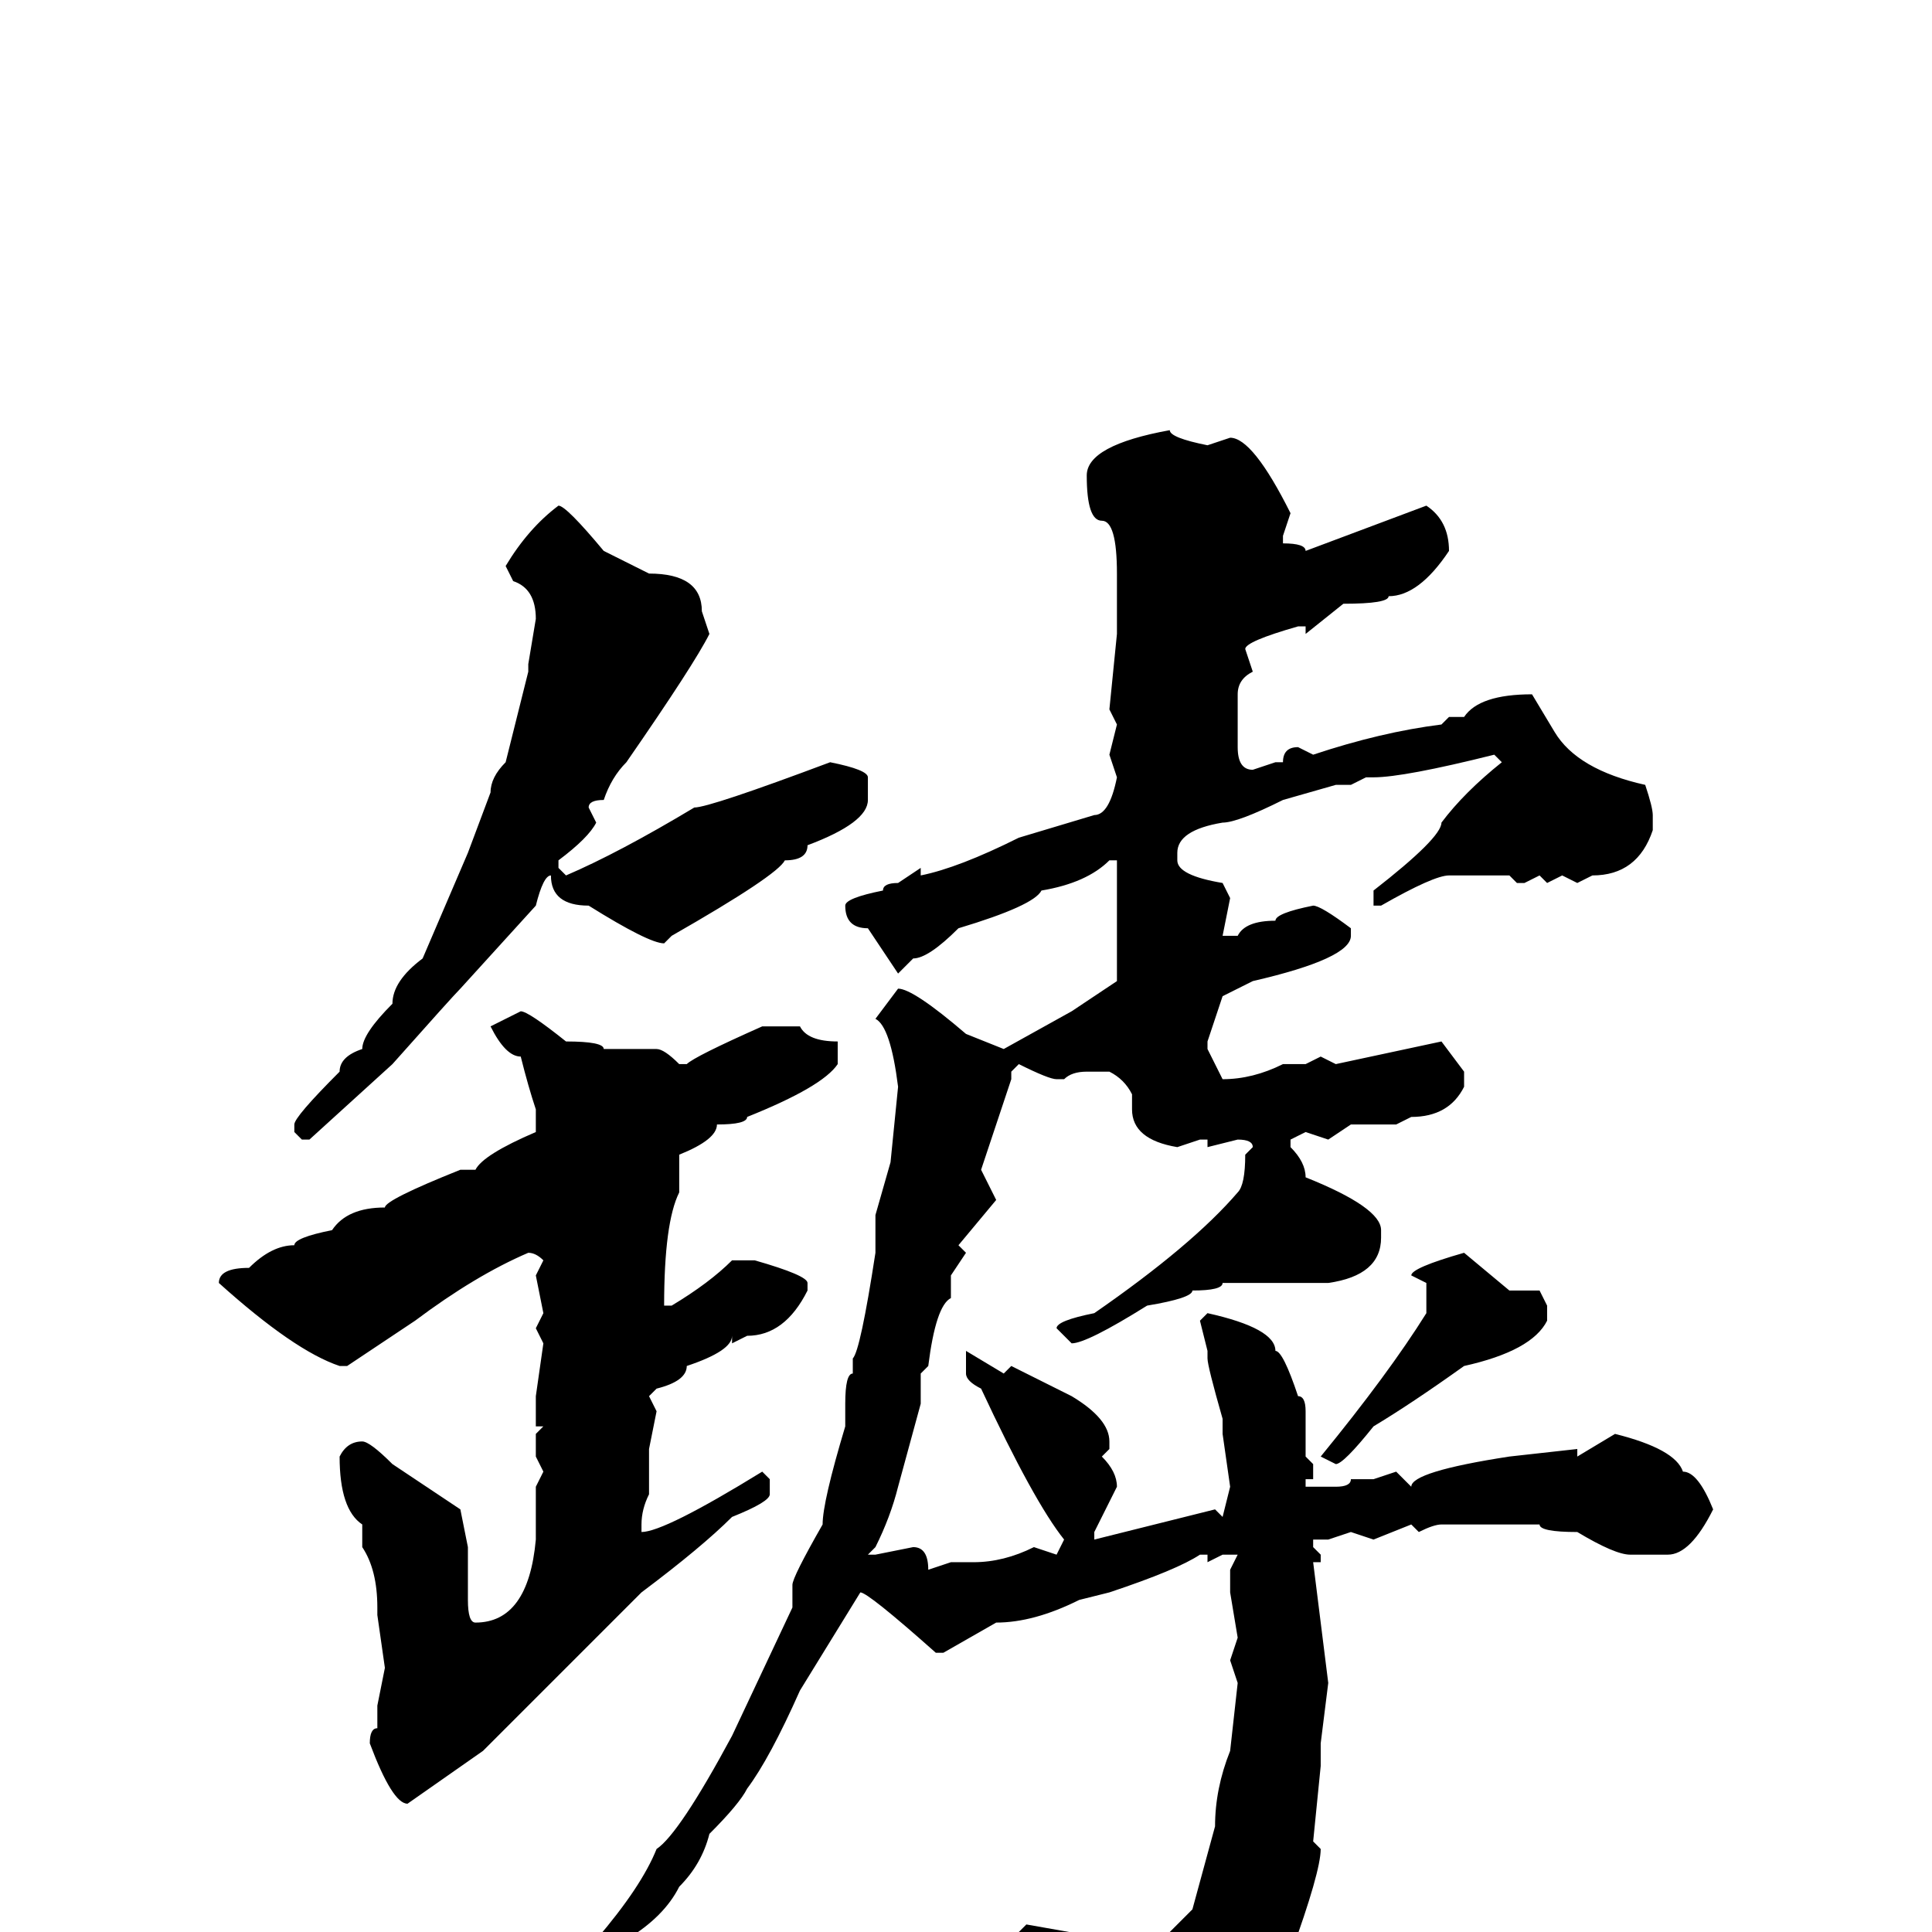 <svg xmlns="http://www.w3.org/2000/svg" viewBox="0 -256 256 256">
	<path fill="#000000" d="M155 -199Q155 -198 160 -197L163 -198Q166 -198 171 -188L170 -185V-184Q173 -184 173 -183L189 -189Q192 -187 192 -183Q188 -177 184 -177Q184 -176 178 -176L173 -172V-173H172Q165 -171 165 -170L166 -167Q164 -166 164 -164V-163V-158V-157Q164 -154 166 -154L169 -155H170Q170 -157 172 -157L174 -156Q183 -159 191 -160L192 -161H194Q196 -164 203 -164L206 -159Q209 -154 218 -152Q219 -149 219 -148V-146Q217 -140 211 -140L209 -139L207 -140L205 -139L204 -140L202 -139H201L200 -140H199H194H192Q190 -140 183 -136H182V-138Q191 -145 191 -147Q194 -151 199 -155L198 -156Q186 -153 182 -153H181L179 -152H177L170 -150Q164 -147 162 -147Q156 -146 156 -143V-142Q156 -140 162 -139L163 -137L162 -132H164Q165 -134 169 -134Q169 -135 174 -136Q175 -136 179 -133V-132Q179 -129 166 -126L162 -124L160 -118V-117L162 -113Q166 -113 170 -115H173L175 -116L177 -115L191 -118L194 -114V-112Q192 -108 187 -108L185 -107H179L176 -105L173 -106L171 -105V-104Q173 -102 173 -100Q183 -96 183 -93V-92Q183 -87 176 -86H175H164H162Q162 -85 158 -85Q158 -84 152 -83Q144 -78 142 -78L140 -80Q140 -81 145 -82Q158 -91 164 -98Q165 -99 165 -103L166 -104Q166 -105 164 -105L160 -104V-105H159L156 -104Q150 -105 150 -109V-111Q149 -113 147 -114H144Q142 -114 141 -113H140Q139 -113 135 -115L134 -114V-113L130 -101L132 -97L127 -91L128 -90L126 -87V-84Q124 -83 123 -75L122 -74V-70L119 -59Q118 -55 116 -51L115 -50H116L121 -51Q123 -51 123 -48L126 -49H129Q133 -49 137 -51L140 -50L141 -52Q137 -57 130 -72Q128 -73 128 -74V-76V-77L133 -74L134 -75L142 -71Q147 -68 147 -65V-64L146 -63Q148 -61 148 -59L145 -53V-52L161 -56L162 -55L163 -59L162 -66V-68Q160 -75 160 -76V-77L159 -81L160 -82Q169 -80 169 -77Q170 -77 172 -71Q173 -71 173 -69V-63L174 -62V-60H173V-59H177Q179 -59 179 -60H182L185 -61L187 -59Q187 -61 200 -63L209 -64V-63L214 -66Q222 -64 223 -61Q225 -61 227 -56Q224 -50 221 -50H216Q214 -50 209 -53Q204 -53 204 -54H195H191Q190 -54 188 -53L187 -54L182 -52L179 -53L176 -52H174V-51L175 -50V-49H174L176 -33L175 -25V-22L174 -12L175 -11Q175 -8 171 3Q171 9 167 12Q167 15 156 24H155L154 23V21Q154 16 150 11Q148 11 147 8Q145 6 141 4Q139 3 135 1V0L136 -1L153 2L158 -3L161 -14Q161 -19 163 -24L164 -33L163 -36L164 -39L163 -45V-48L164 -50H163H162L160 -49V-50H159Q156 -48 147 -45L143 -44Q137 -41 132 -41L125 -37H124Q115 -45 114 -45L106 -32Q102 -23 99 -19Q98 -17 94 -13Q93 -9 90 -6Q88 -2 83 1Q83 3 69 15H66L65 14V13Q71 9 79 1Q85 -6 87 -11Q90 -13 97 -26L105 -43V-46Q105 -47 109 -54Q109 -57 112 -67V-70Q112 -74 113 -74V-75V-76Q114 -77 116 -90V-95L118 -102L119 -112Q118 -120 116 -121L119 -125Q121 -125 128 -119L133 -117L142 -122L148 -126V-128V-129V-136V-142H147Q144 -139 138 -138Q137 -136 127 -133Q123 -129 121 -129L119 -127L115 -133Q112 -133 112 -136Q112 -137 117 -138Q117 -139 119 -139L122 -141V-140Q127 -141 135 -145L145 -148Q147 -148 148 -153L147 -156L148 -160L147 -162L148 -172V-174V-178V-180Q148 -187 146 -187Q144 -187 144 -193Q144 -197 155 -199ZM74 -189Q75 -189 80 -183L86 -180Q93 -180 93 -175L94 -172Q92 -168 83 -155Q81 -153 80 -150Q78 -150 78 -149L79 -147Q78 -145 74 -142V-141L75 -140Q82 -143 92 -149Q94 -149 110 -155Q115 -154 115 -153V-150Q115 -147 107 -144Q107 -142 104 -142Q103 -140 89 -132L88 -131Q86 -131 78 -136Q73 -136 73 -140Q72 -140 71 -136L61 -125Q60 -124 52 -115L41 -105H40L39 -106V-107Q39 -108 45 -114Q45 -116 48 -117Q48 -119 52 -123Q52 -126 56 -129L62 -143L65 -151Q65 -153 67 -155L70 -167V-168L71 -174Q71 -178 68 -179L67 -181Q70 -186 74 -189ZM69 -122Q70 -122 75 -118Q80 -118 80 -117H83H84H86H87Q88 -117 90 -115H91Q92 -116 101 -120H106Q107 -118 111 -118V-115Q109 -112 99 -108Q99 -107 95 -107Q95 -105 90 -103V-98Q88 -94 88 -83H89Q94 -86 97 -89H100Q107 -87 107 -86V-85Q104 -79 99 -79L97 -78V-79Q97 -77 91 -75Q91 -73 87 -72L86 -71L87 -69L86 -64V-58Q85 -56 85 -54V-53Q88 -53 101 -61L102 -60V-58Q102 -57 97 -55Q93 -51 85 -45Q65 -25 64 -24L54 -17Q52 -17 49 -25Q49 -27 50 -27V-30L51 -35L50 -42V-43Q50 -48 48 -51V-53V-54Q45 -56 45 -63Q46 -65 48 -65Q49 -65 52 -62L61 -56L62 -51V-50V-44Q62 -41 63 -41Q70 -41 71 -52V-59L72 -61L71 -63V-66L72 -67H71V-71L72 -78L71 -80L72 -82L71 -87L72 -89Q71 -90 70 -90Q63 -87 55 -81L46 -75H45Q39 -77 29 -86Q29 -88 33 -88Q36 -91 39 -91Q39 -92 44 -93Q46 -96 51 -96Q51 -97 61 -101H63Q64 -103 71 -106V-108V-109Q70 -112 69 -116Q67 -116 65 -120ZM194 -90L200 -85H201H204L205 -83V-81Q203 -77 194 -75Q187 -70 182 -67Q178 -62 177 -62L175 -63Q184 -74 189 -82V-86L187 -87Q187 -88 194 -90Z"/>
</svg>